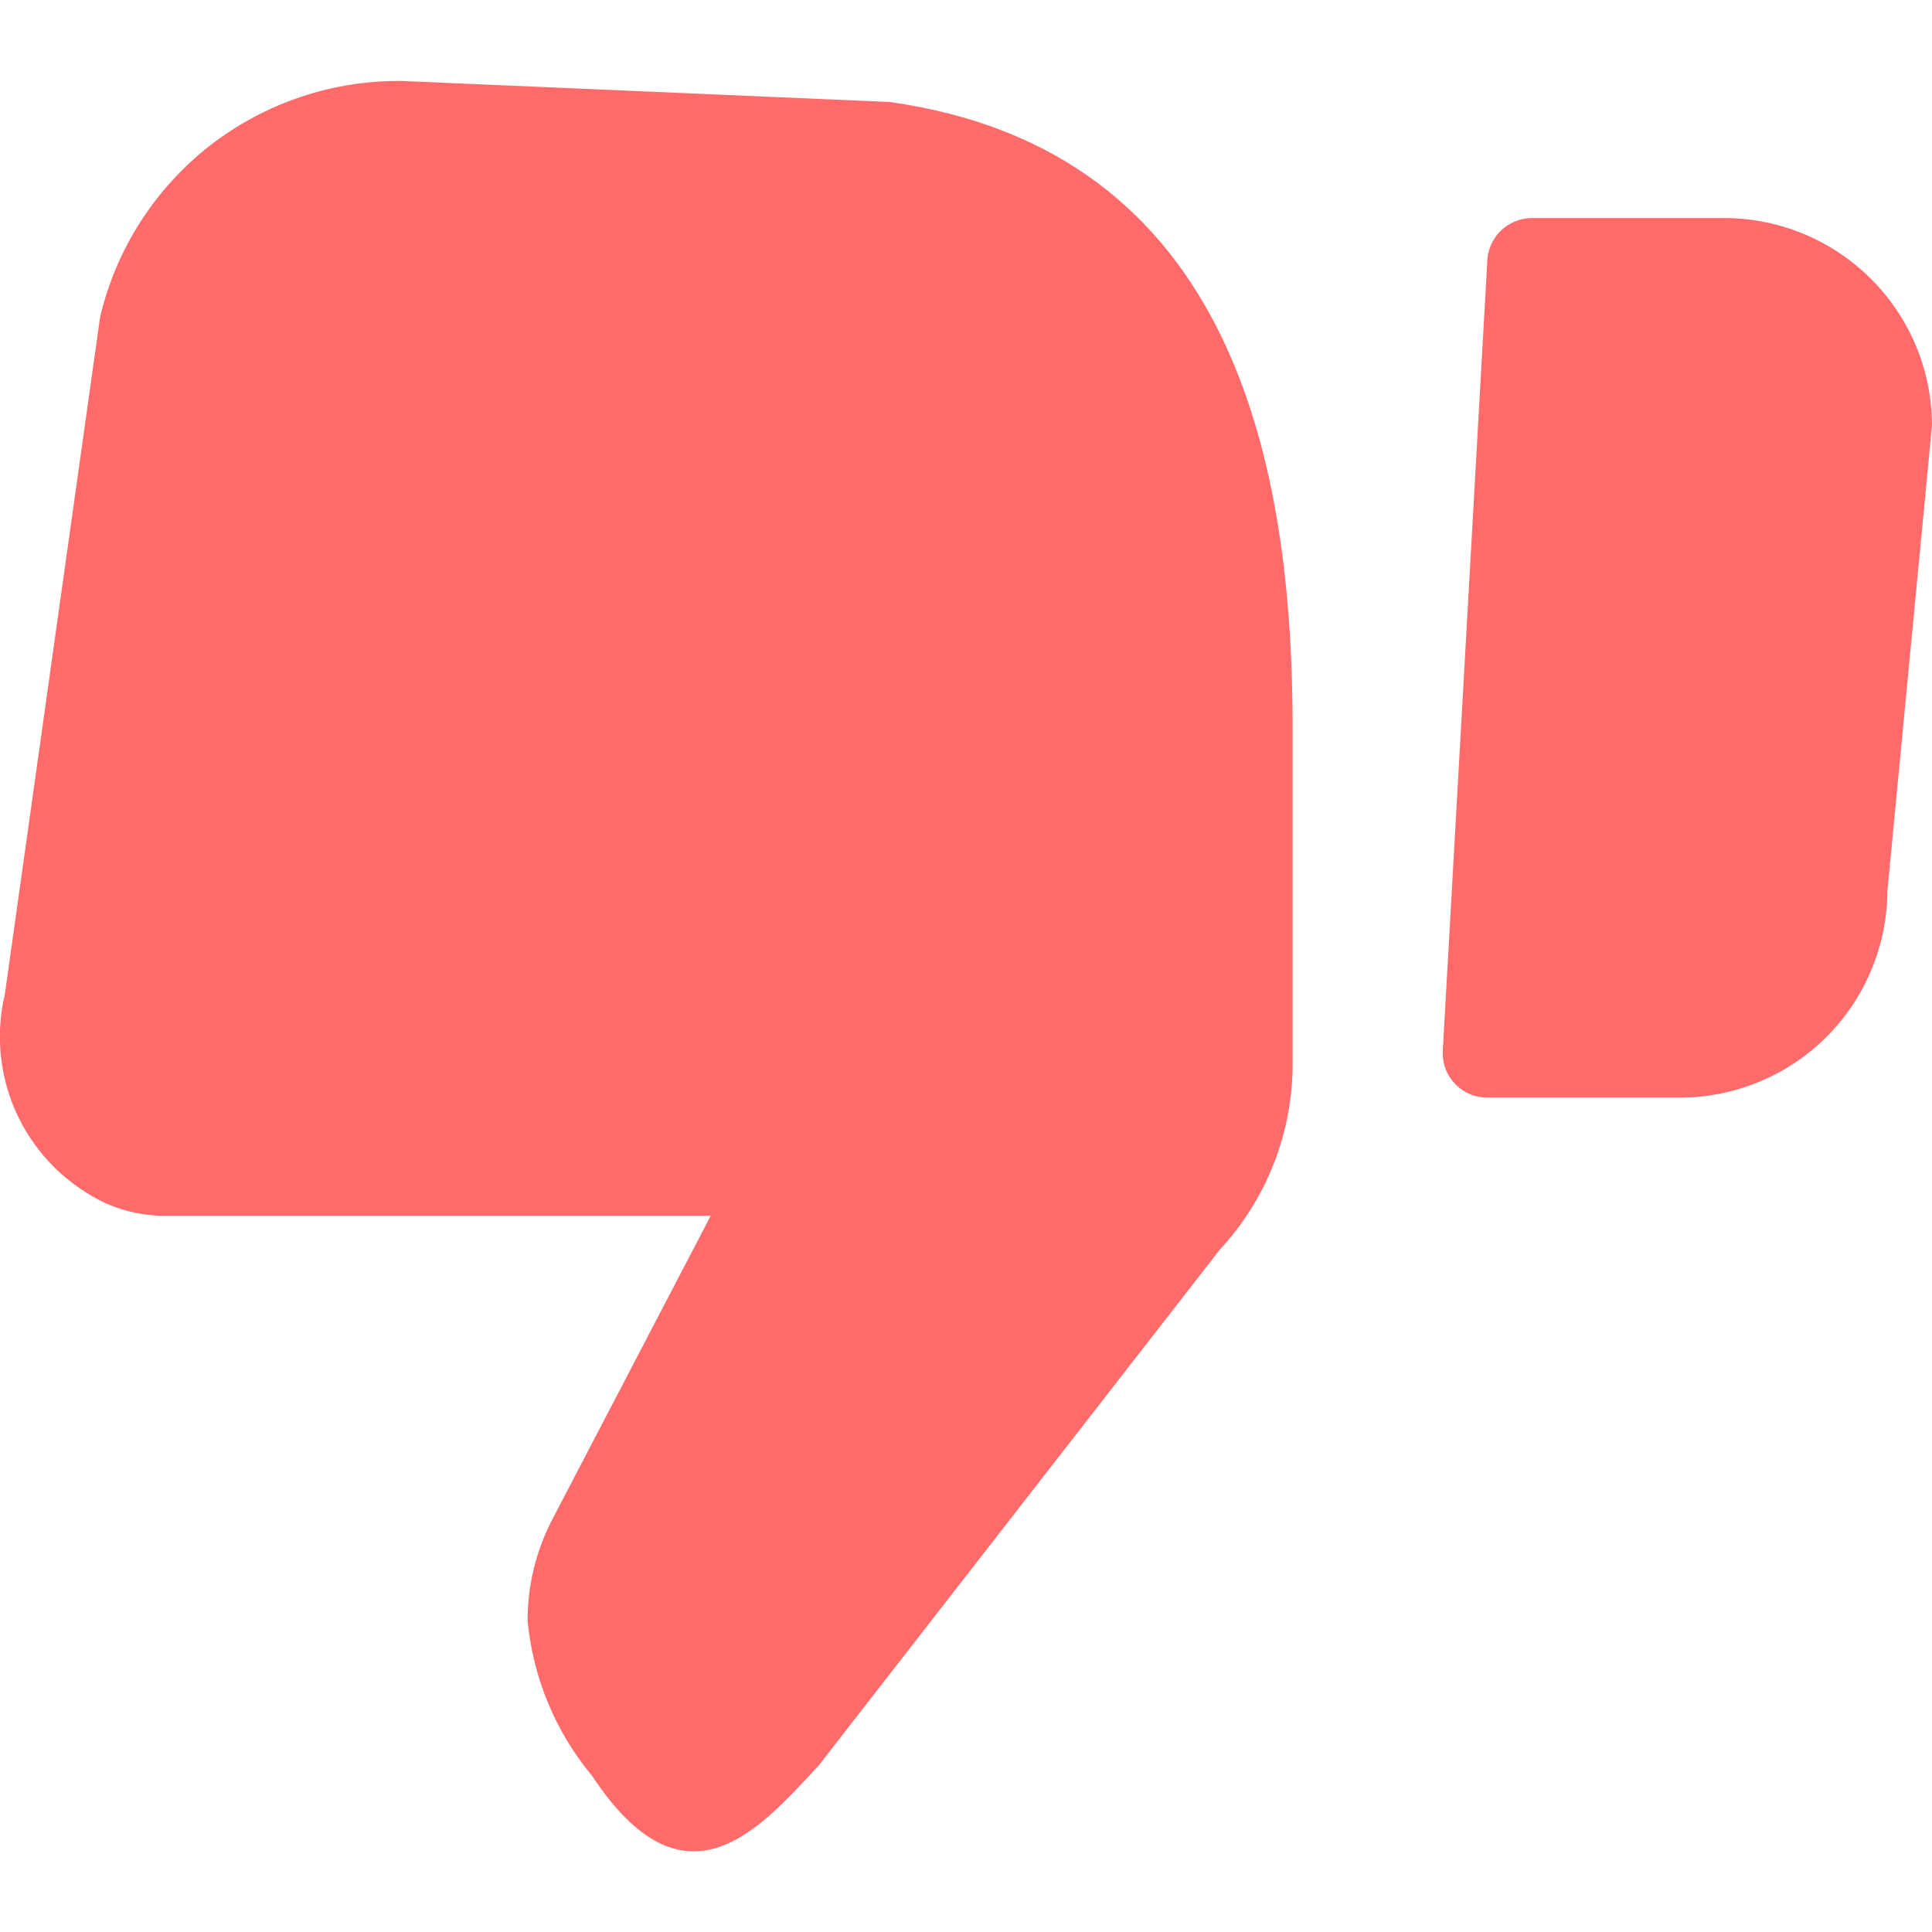 <?xml version="1.0" ?><svg fill="none" height="14" viewBox="0 0 14 14" width="14" xmlns="http://www.w3.org/2000/svg"><g clip-path="url(#clip0_2_911)"><path d="M0.725 2.3C0.84 1.807 1.121 1.368 1.52 1.056C1.92 0.745 2.414 0.579 2.92 0.587L6.447 0.739C8.947 1.091 9.367 3.371 9.367 5.284V7.709C9.367 8.209 9.178 8.69 8.838 9.057L5.932 12.794C5.498 13.263 4.962 13.881 4.293 12.872C4.026 12.552 3.862 12.158 3.823 11.743C3.823 11.495 3.881 11.25 3.993 11.028L5.15 8.81H1.207C1.005 8.813 0.806 8.757 0.635 8.648C0.396 8.502 0.209 8.283 0.101 8.024C-0.006 7.765 -0.03 7.479 0.035 7.206L0.725 2.3Z" fill="#FF6A6A"/><path d="M12.5 1.58H11.1C11.014 1.581 10.933 1.615 10.872 1.675C10.812 1.736 10.777 1.818 10.777 1.903L10.454 7.631C10.454 7.717 10.488 7.799 10.549 7.859C10.609 7.92 10.691 7.954 10.777 7.954H12.177C12.574 7.952 12.955 7.794 13.236 7.513C13.517 7.232 13.675 6.851 13.677 6.454L14 3.082C13.999 2.684 13.84 2.303 13.559 2.022C13.278 1.741 12.898 1.582 12.5 1.58Z" fill="#FF6A6A"/></g><defs><clipPath id="clip0_2_911"><rect fill="white" height="14" width="14"/></clipPath></defs></svg>